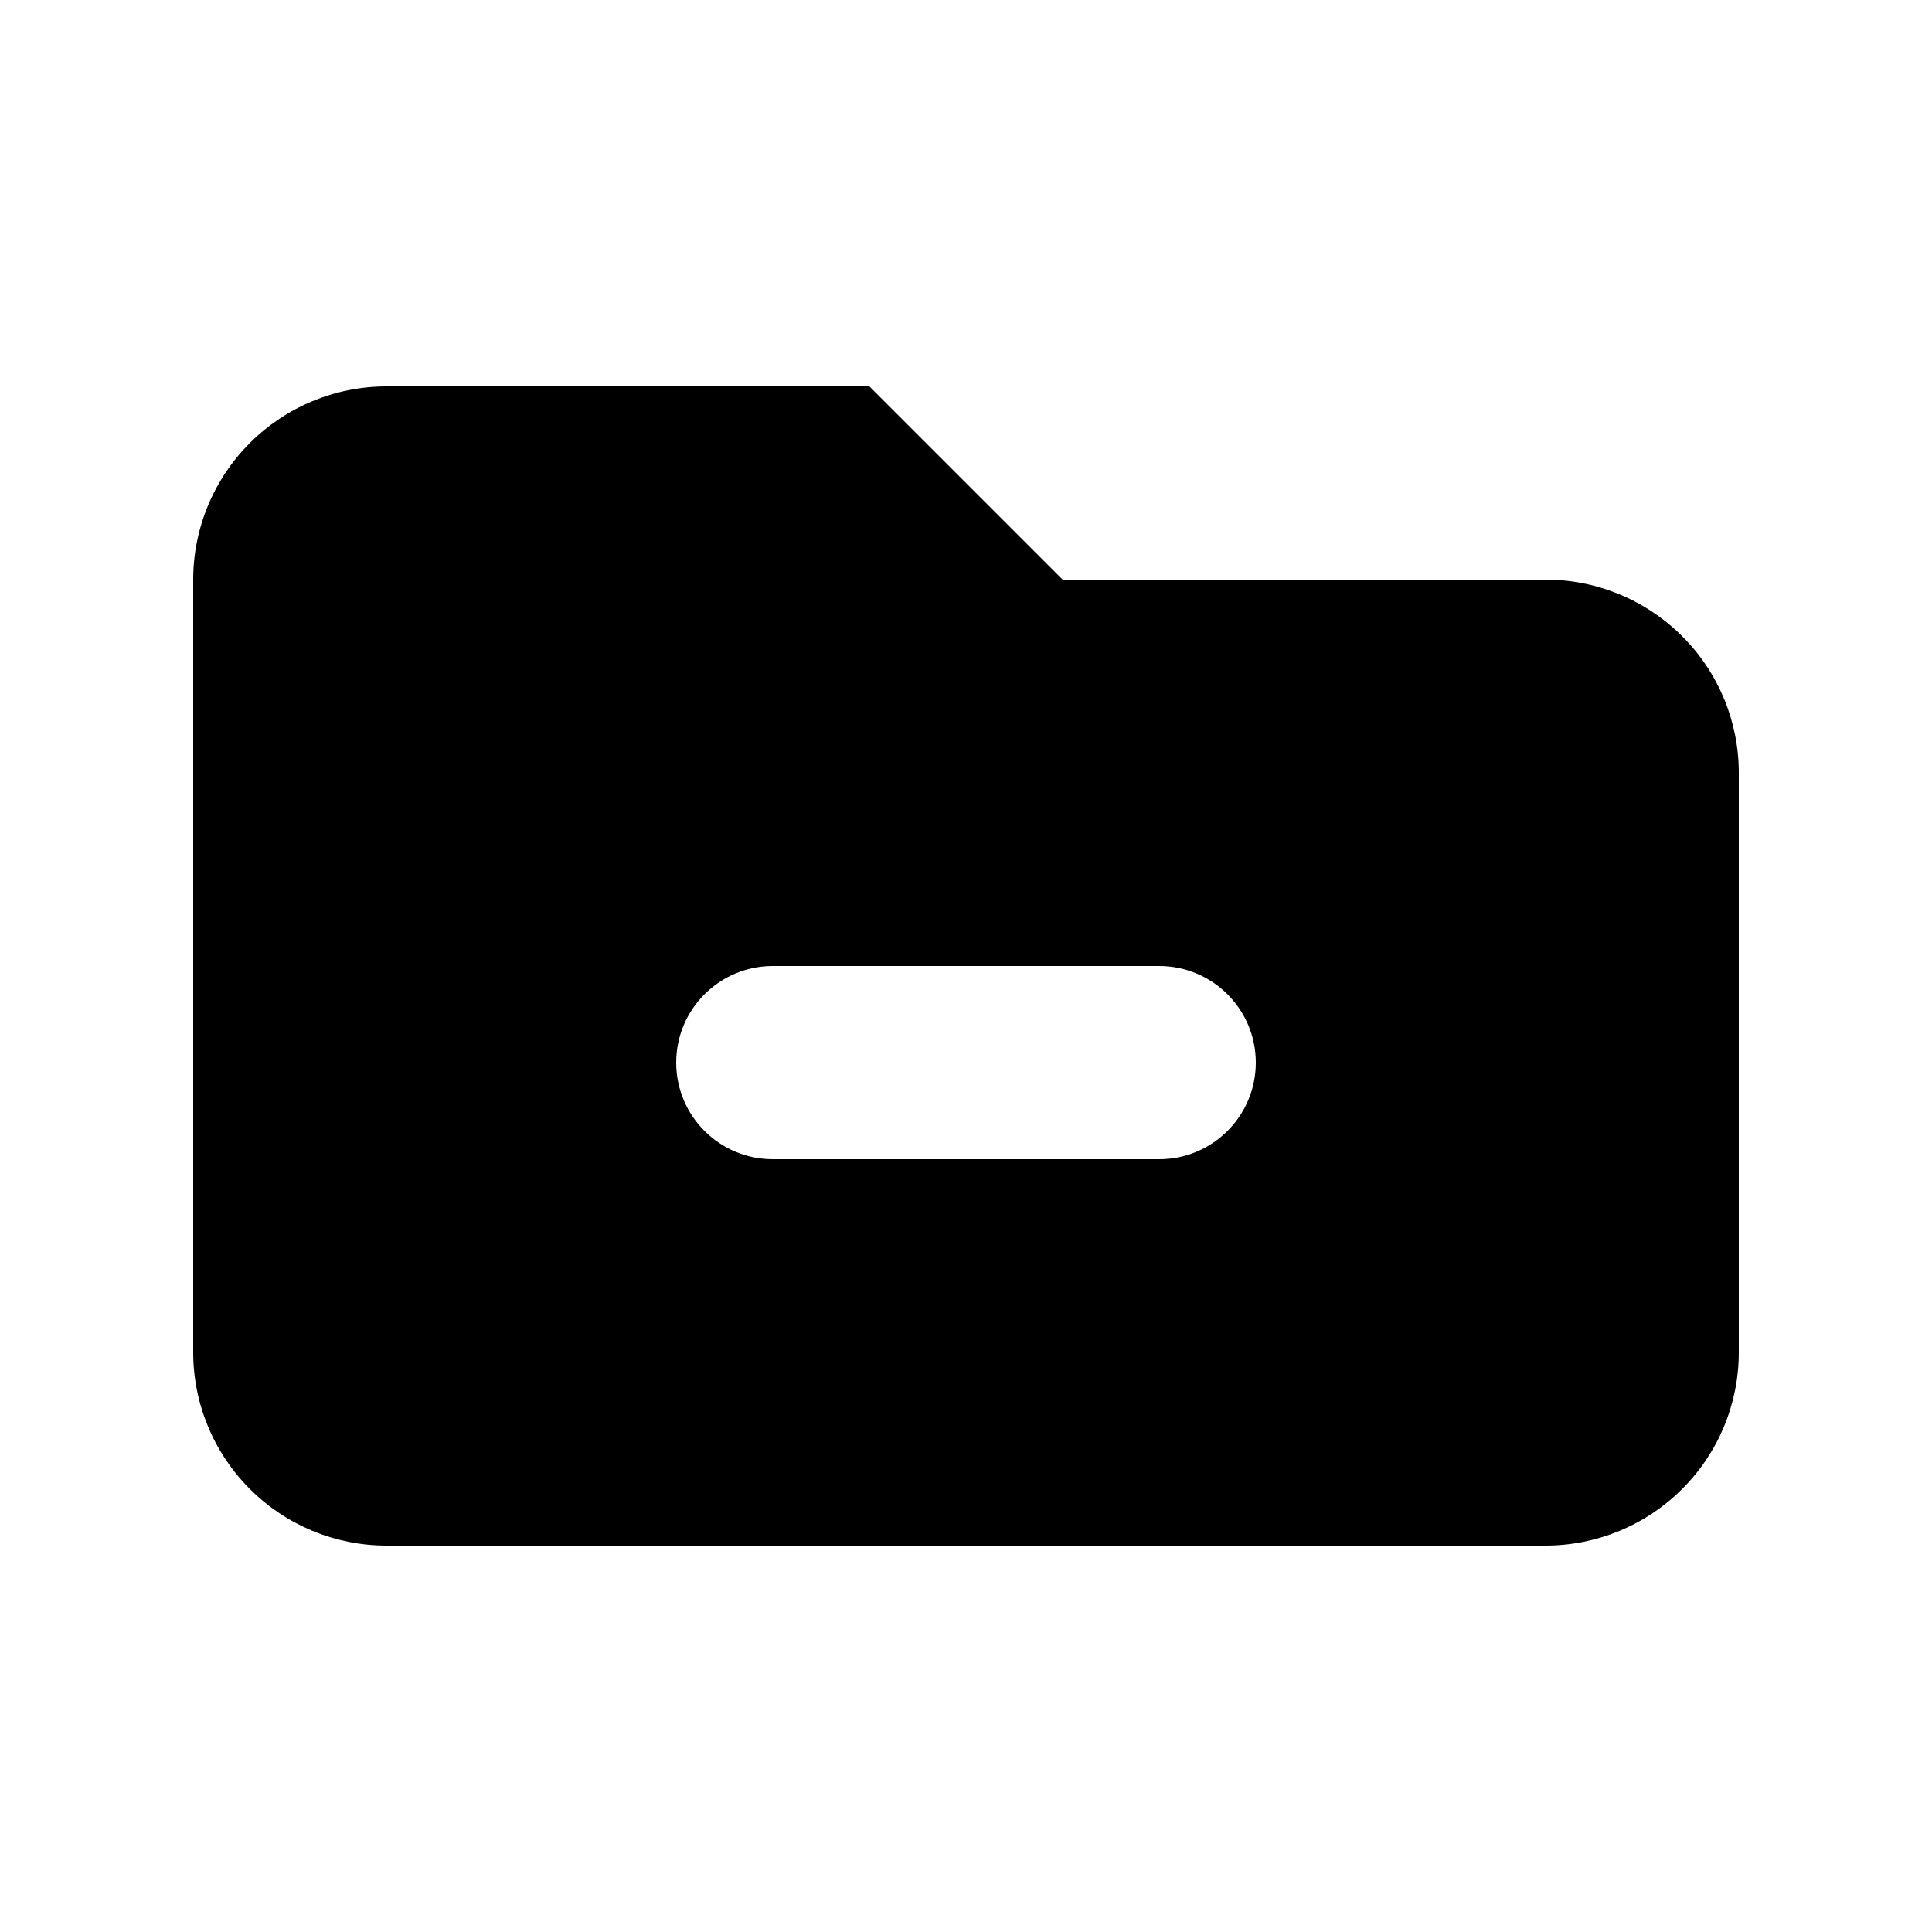 <svg viewBox="0 0 16 16" fill="none" xmlns="http://www.w3.org/2000/svg">
<path fill-rule="evenodd" clip-rule="evenodd" d="M2.069 3.669C1.769 3.969 1.6 4.376 1.6 4.8V11.2C1.6 11.624 1.769 12.031 2.069 12.331C2.369 12.631 2.776 12.8 3.2 12.8H12.8C13.224 12.8 13.631 12.631 13.931 12.331C14.232 12.031 14.4 11.624 14.4 11.2V6.4C14.4 5.976 14.232 5.569 13.931 5.269C13.631 4.969 13.224 4.8 12.8 4.8H8.8L7.2 3.2H3.2C2.776 3.2 2.369 3.369 2.069 3.669ZM6.4 8C5.958 8 5.6 8.358 5.6 8.8C5.6 9.242 5.958 9.6 6.4 9.6H9.6C10.042 9.6 10.4 9.242 10.4 8.8C10.4 8.358 10.042 8 9.6 8H6.4Z" fill="currentColor"/>
</svg>

